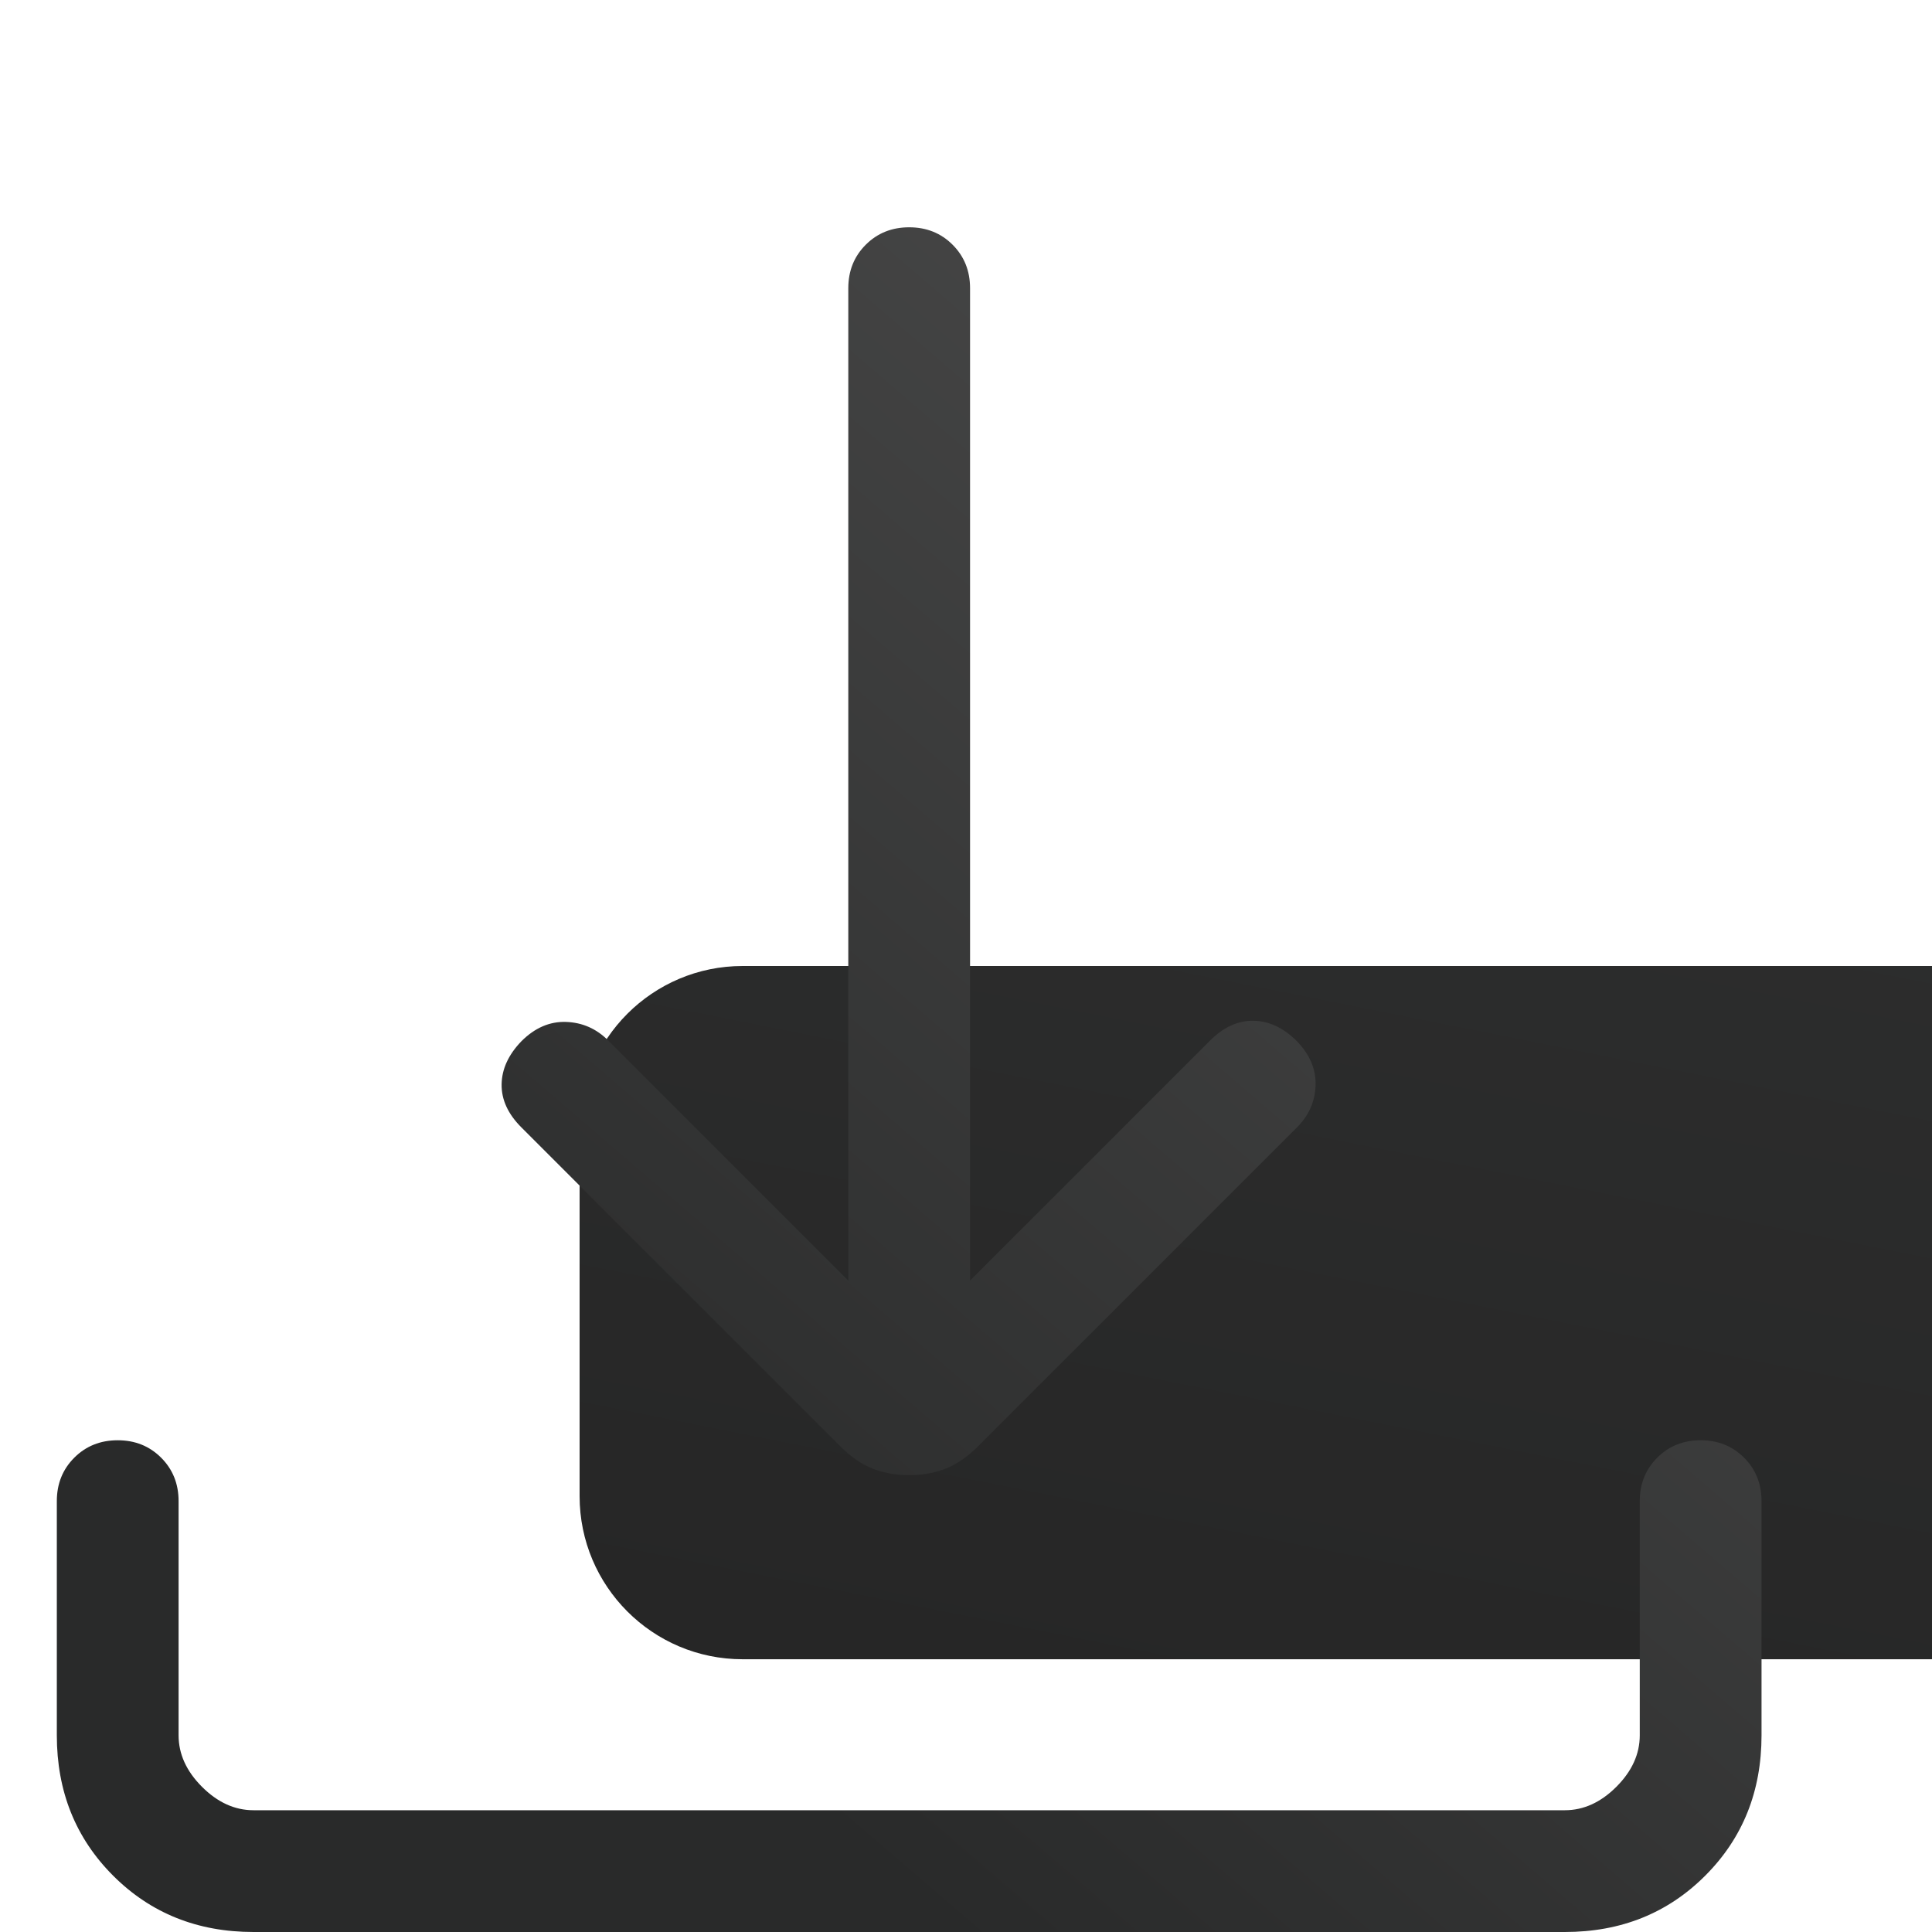 <svg width="340" height="340" viewBox="0 0 340 340" fill="none" xmlns="http://www.w3.org/2000/svg">
<g clip-path="url(#clip0_12456_366409)">
<path d="M489.31 170H130.69C114.845 170 102 182.852 102 198.706V263.294C102 279.148 114.845 292 130.69 292H489.31C505.155 292 518 279.148 518 263.294V198.706C518 182.852 505.155 170 489.31 170Z" fill="url(#paint0_linear_12456_366409)"/>
<path d="M149.286 225.357L107.047 183.118C104.959 181.03 102.48 179.938 99.609 179.842C96.738 179.746 94.121 180.879 91.758 183.241C89.478 185.604 88.317 188.132 88.276 190.824C88.235 193.516 89.395 196.044 91.758 198.406L147.885 254.533C149.753 256.401 151.662 257.713 153.613 258.469C155.563 259.224 157.692 259.602 160 259.602C162.308 259.602 164.437 259.224 166.387 258.469C168.338 257.713 170.247 256.401 172.115 254.533L228.242 198.406C230.33 196.319 231.422 193.86 231.518 191.03C231.614 188.201 230.522 185.604 228.242 183.241C225.879 180.879 223.331 179.677 220.598 179.636C217.864 179.595 215.316 180.755 212.953 183.118L170.714 225.357V50.714C170.714 47.664 169.691 45.117 167.644 43.07C165.598 41.024 163.05 40 160 40C156.95 40 154.402 41.024 152.356 43.07C150.309 45.117 149.286 47.664 149.286 50.714V225.357ZM10 264.176V305.385C10 315.247 13.304 323.482 19.911 330.089C26.518 336.696 34.753 340 44.615 340H275.385C285.247 340 293.482 336.696 300.089 330.089C306.696 323.482 310 315.247 310 305.385V264.176C310 261.126 308.976 258.578 306.93 256.531C304.883 254.485 302.336 253.462 299.286 253.462C296.236 253.462 293.688 254.485 291.642 256.531C289.595 258.578 288.571 261.126 288.571 264.176V305.385C288.571 308.681 287.198 311.703 284.451 314.451C281.703 317.198 278.681 318.571 275.385 318.571H44.615C41.319 318.571 38.297 317.198 35.549 314.451C32.802 311.703 31.429 308.681 31.429 305.385V264.176C31.429 261.126 30.405 258.578 28.358 256.531C26.312 254.485 23.764 253.462 20.714 253.462C17.665 253.462 15.117 254.485 13.07 256.531C11.024 258.578 10 261.126 10 264.176Z" fill="url(#paint1_linear_12456_366409)"/>
</g>
<defs>
<linearGradient id="paint0_linear_12456_366409" x1="575.532" y1="159.617" x2="533.843" y2="368.91" gradientUnits="userSpaceOnUse">
<stop stop-color="#2E2F2F"/>
<stop offset="1" stop-color="#262626"/>
</linearGradient>
<linearGradient id="paint1_linear_12456_366409" x1="348.154" y1="-8.66" x2="98.597" y2="282.005" gradientUnits="userSpaceOnUse">
<stop stop-color="#555555"/>
<stop offset="1" stop-color="#292A2A"/>
</linearGradient>
<clipPath id="clip0_12456_366409">
<rect width="340" height="340" fill="white"/>
</clipPath>
</defs>
</svg>
